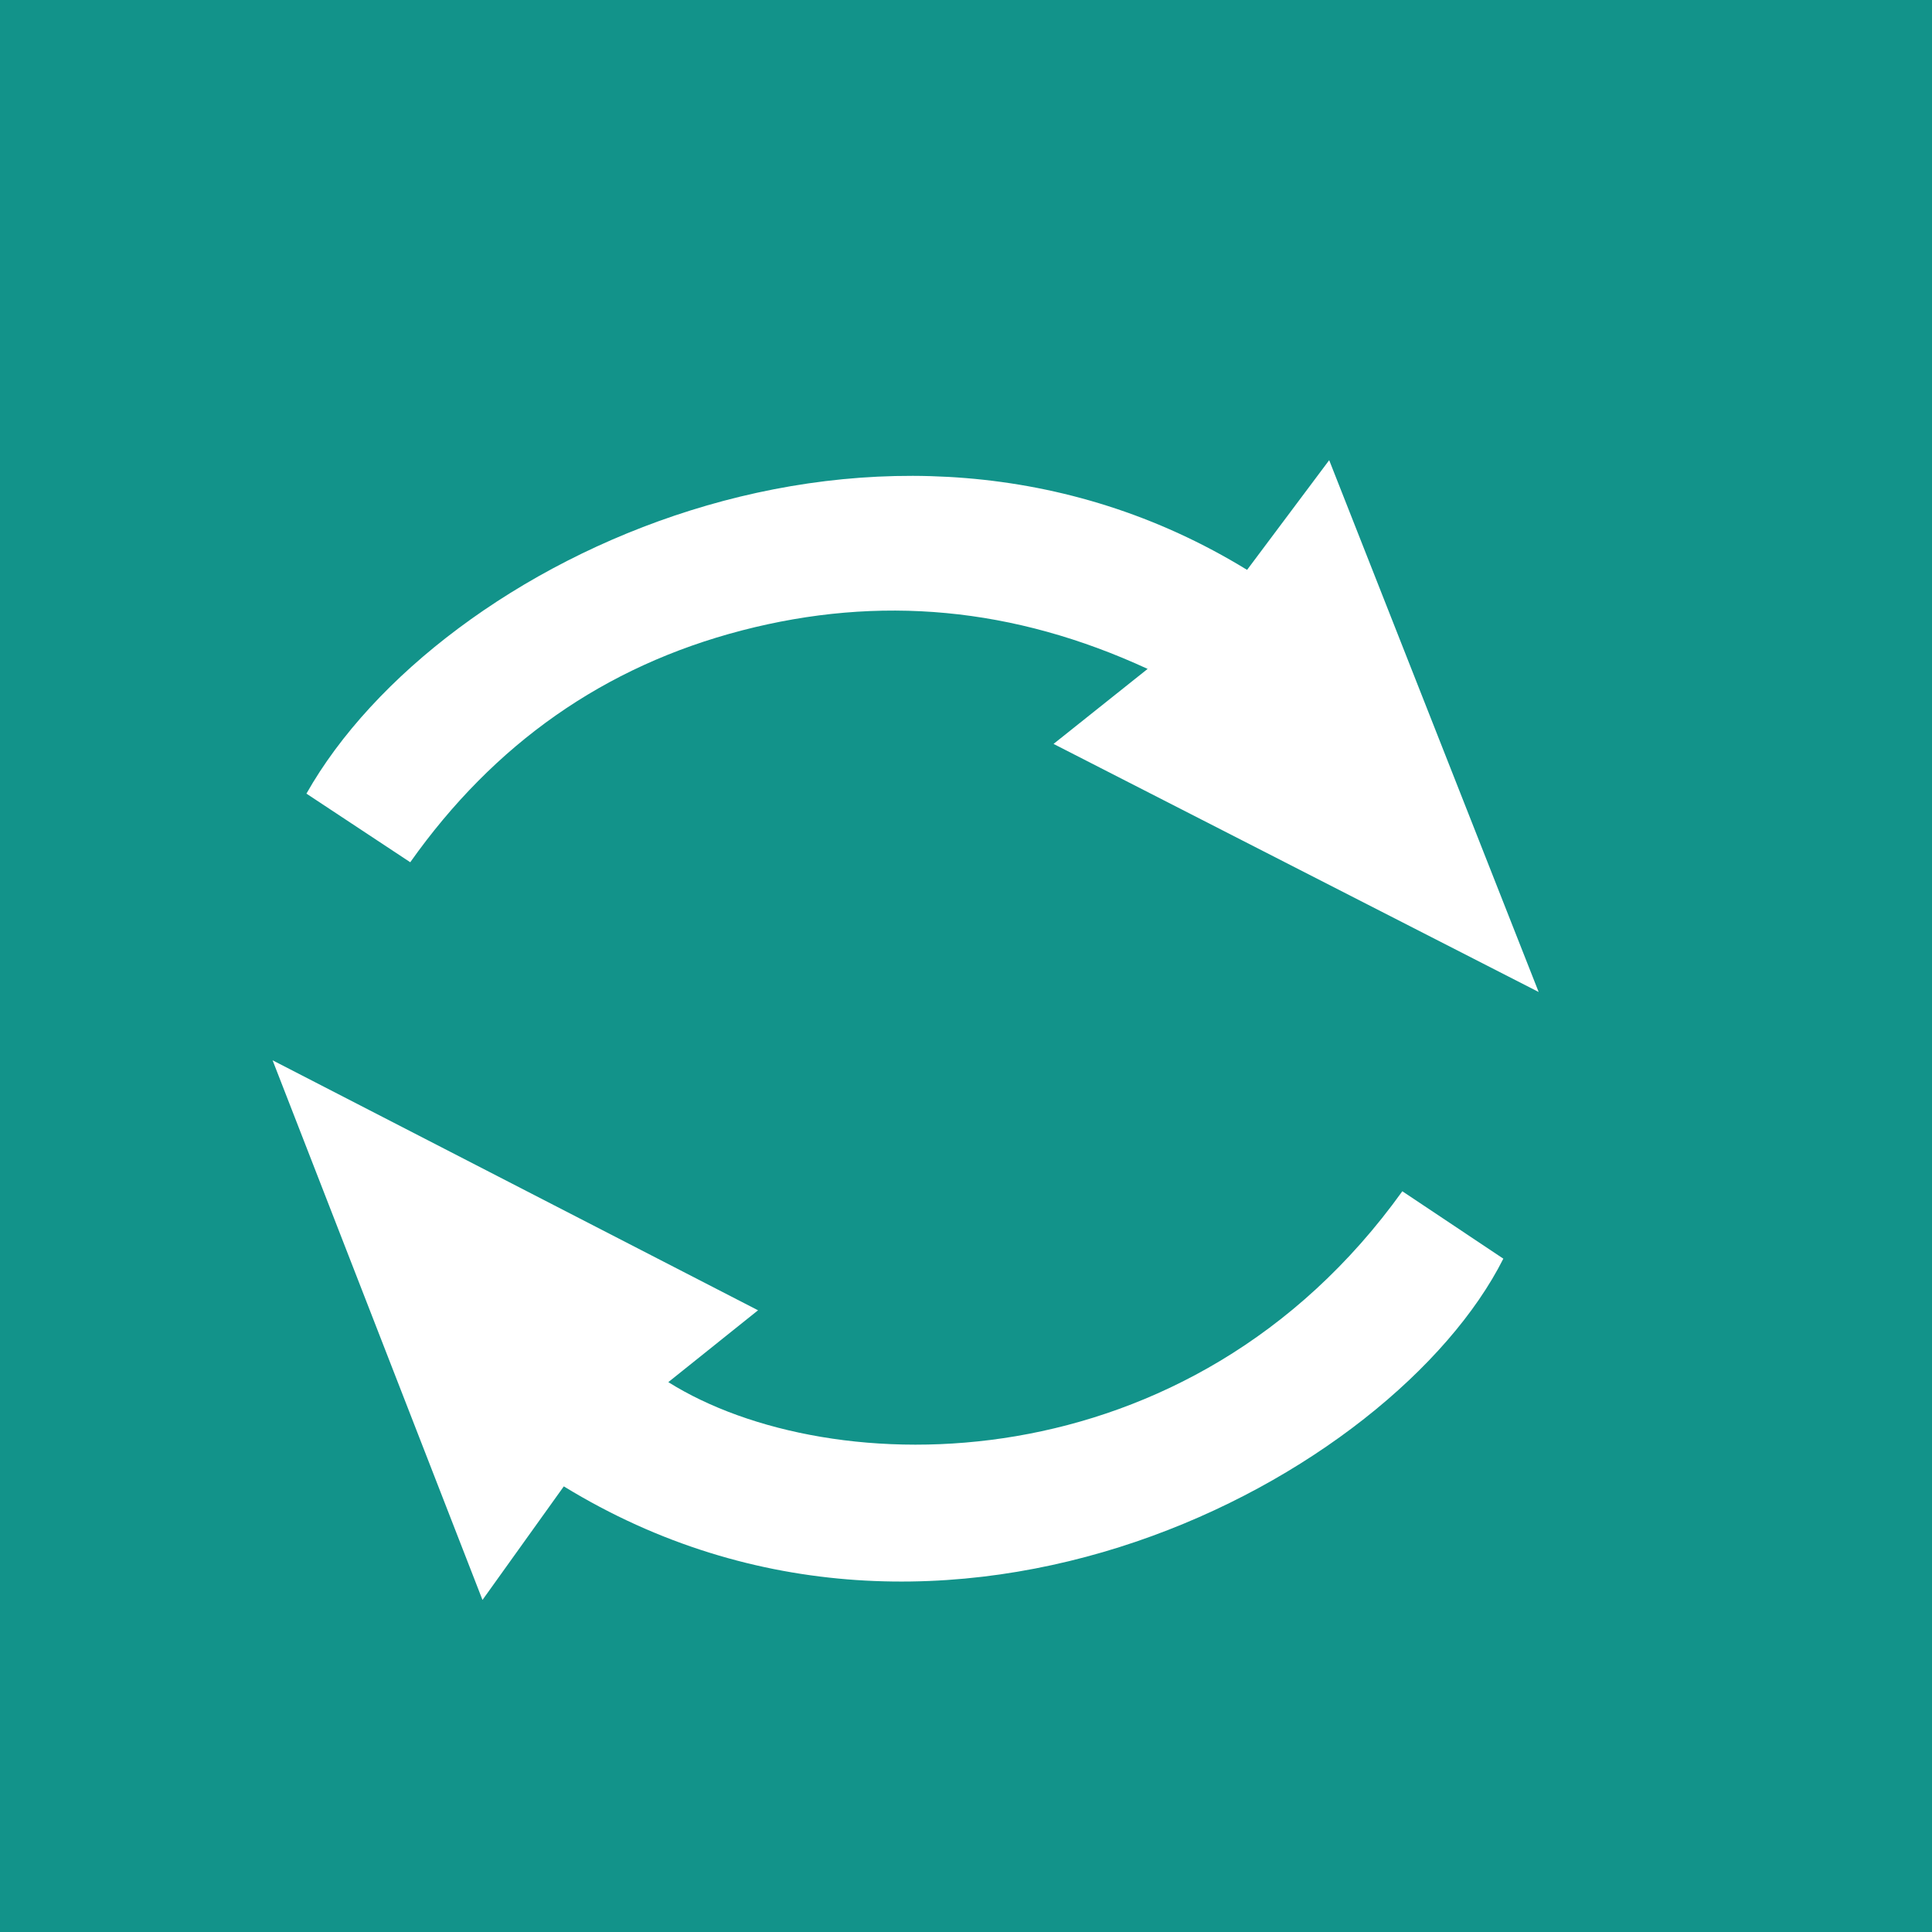 <?xml version="1.0" encoding="UTF-8"?>
<svg width="64px" height="64px" viewBox="0 0 64 64" version="1.1" xmlns="http://www.w3.org/2000/svg" xmlns:xlink="http://www.w3.org/1999/xlink">
    <rect x="0" y="0" width="64" height="64" fill="#333333" stroke="none"/>
    <!-- Generator: Sketch 51 (57462) - http://www.bohemiancoding.com/sketch -->
    <title>change</title>
    <desc>Created with Sketch.</desc>
    <defs></defs>
    <g id="Page-1" stroke="none" stroke-width="1" fill="none" fill-rule="evenodd">
        <g id="Lesson-1" transform="translate(-55, -4469)">
            <g id="change" transform="translate(55, 4469)">
                <rect id="Rectangle-3" fill-opacity="0.7" fill="#05BCB0" fill-rule="nonzero" x="0" y="0" width="64" height="64"></rect>
                <path d="M18.677,49.238 C17.8,50.462 16.963,51.631 15.983,53 C13.653,47.011 11.408,41.238 9.03,35.124 C14.523,37.952 19.719,40.628 25.111,43.405 C24.046,44.258 23.103,45.013 22.139,45.785 C27.49,49.144 39.391,49.307 46.454,39.462 C47.566,40.205 48.685,40.951 49.8,41.695 C46.173,48.898 31.331,56.986 18.677,49.238 Z M13.59,28.563 C12.393,27.772 11.27,27.029 10.151,26.29 C14.552,18.502 29.319,11.523 41.311,18.878 C42.183,17.713 43.061,16.54 44.031,15.244 C46.342,21.112 48.589,26.816 50.97,32.861 C45.442,30.034 40.244,27.376 34.9,24.643 C35.966,23.794 36.938,23.019 38.017,22.158 C33.572,20.108 29.136,19.701 24.579,20.883 C20.012,22.069 16.366,24.641 13.59,28.563 Z" fill="#FFFFFF"></path>
            </g>
        </g>
    </g>
</svg>